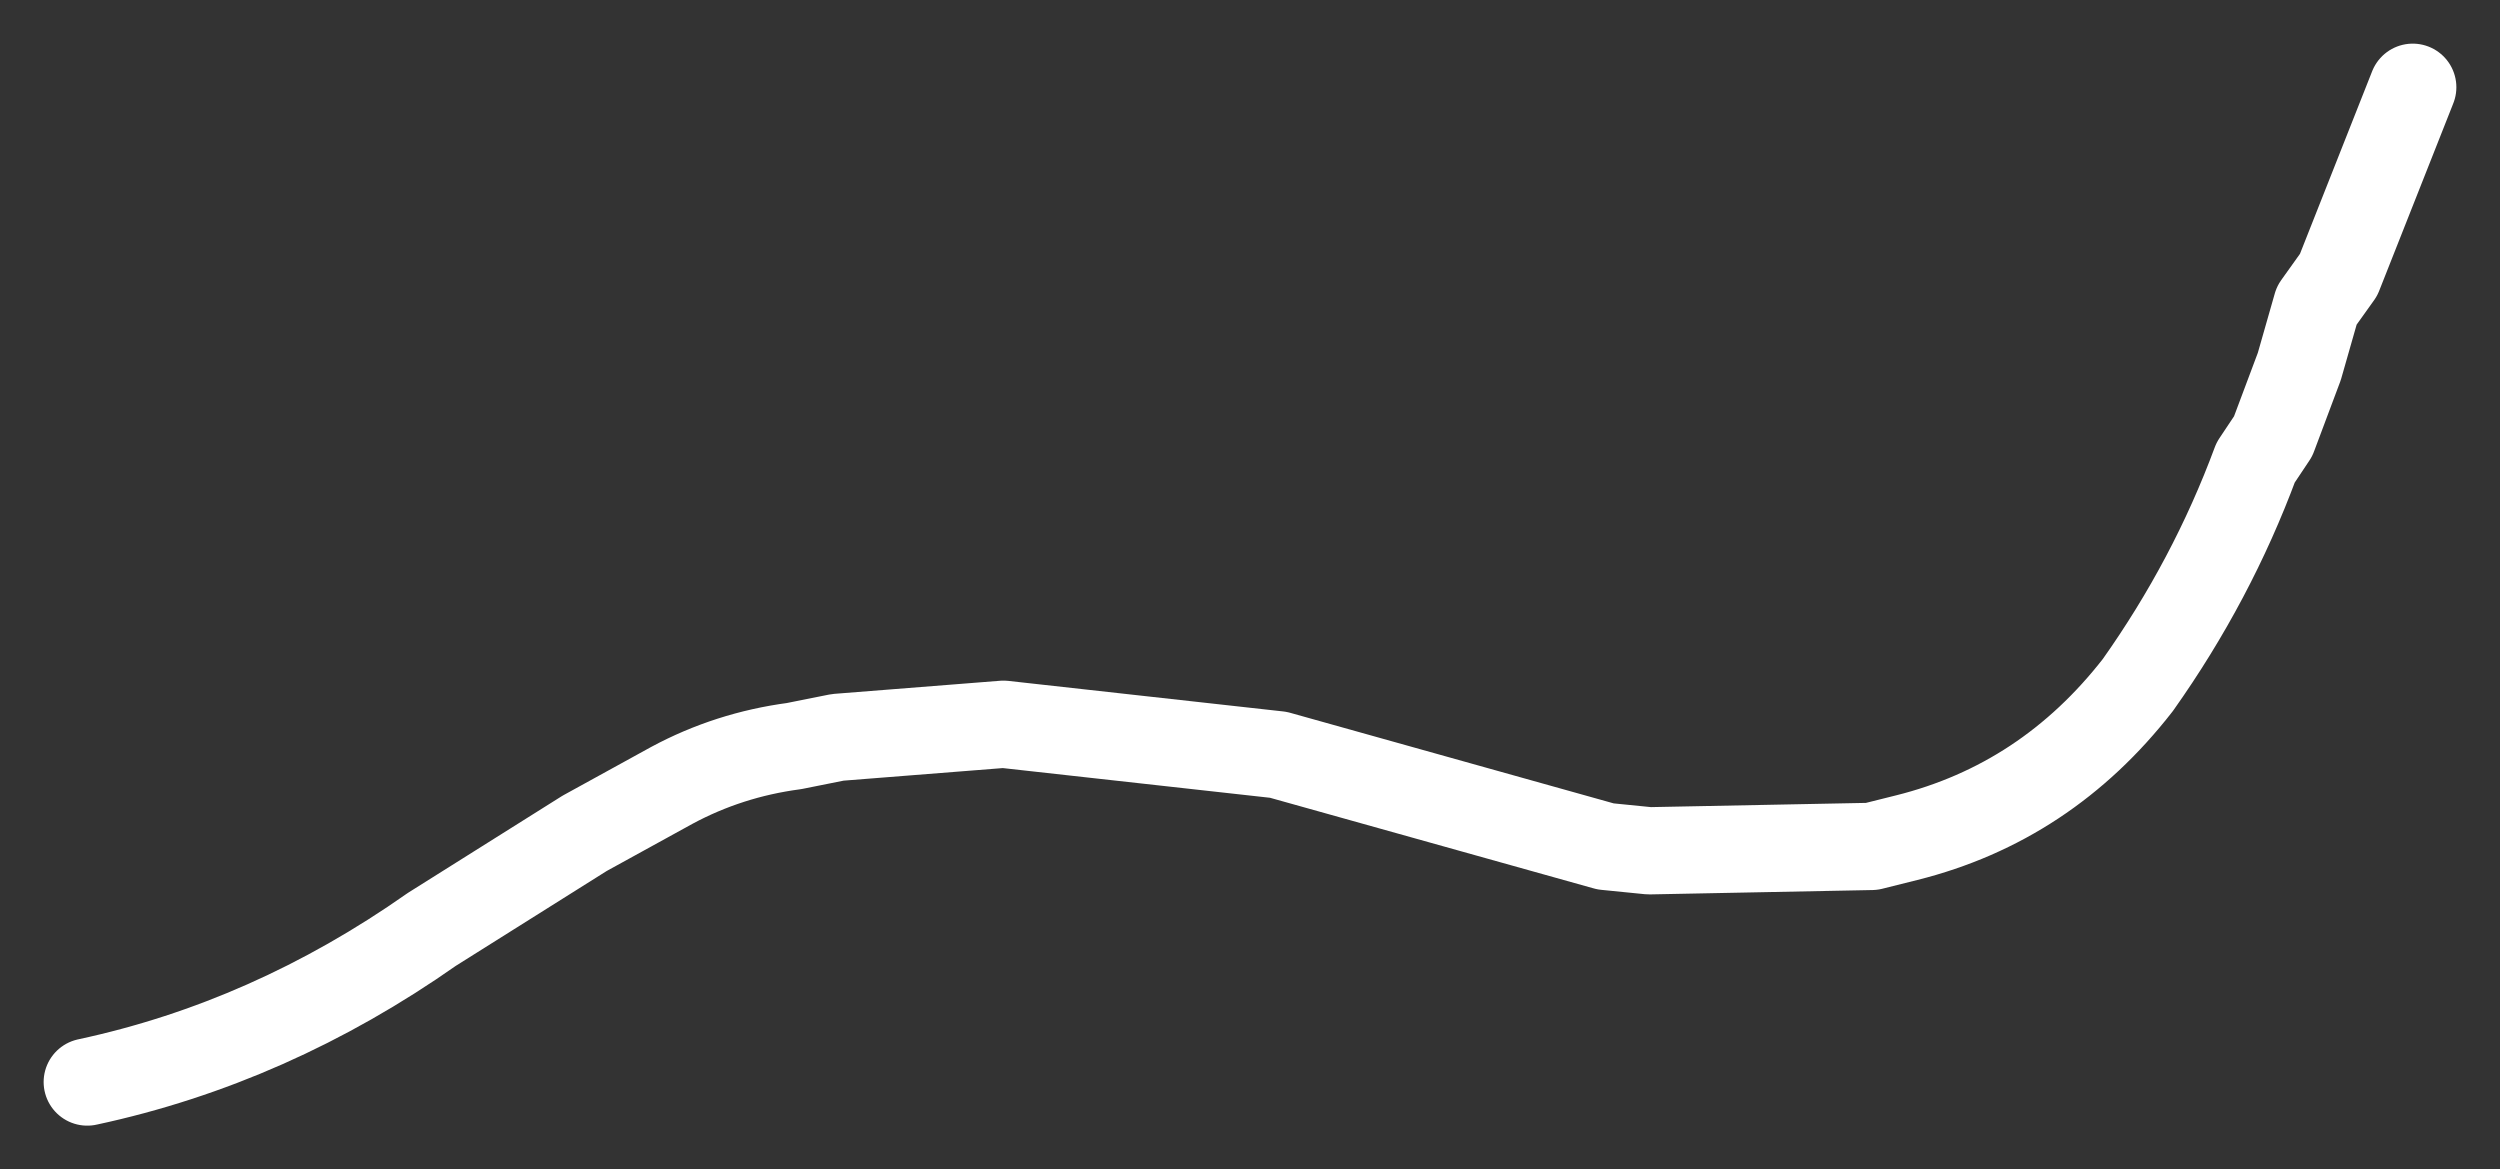 <?xml version="1.0" encoding="UTF-8" standalone="no"?>
<svg xmlns:xlink="http://www.w3.org/1999/xlink" height="13.4px" width="28.65px" xmlns="http://www.w3.org/2000/svg">
  <rect width="100%" height="100%" fill="#333333" stroke="none"/>
  <g transform="matrix(1.0, 0.0, 0.0, 1.0, 14.75, 6.6)">
    <path d="M-13.75 5.8 Q-11.65 5.35 -9.8 4.05 L-8.05 2.95 -7.05 2.4 Q-6.4 2.05 -5.65 1.95 L-5.15 1.85 -3.25 1.7 -0.1 2.05 3.65 3.1 4.15 3.15 6.7 3.1 7.1 3.0 Q8.7 2.6 9.75 1.25 10.6 0.05 11.1 -1.3 L11.3 -1.6 11.6 -2.4 11.8 -3.1 12.05 -3.45 12.9 -5.6" fill="none" stroke="#ffffff" stroke-linecap="round" stroke-linejoin="round" stroke-width="1"/>
  </g>
</svg>